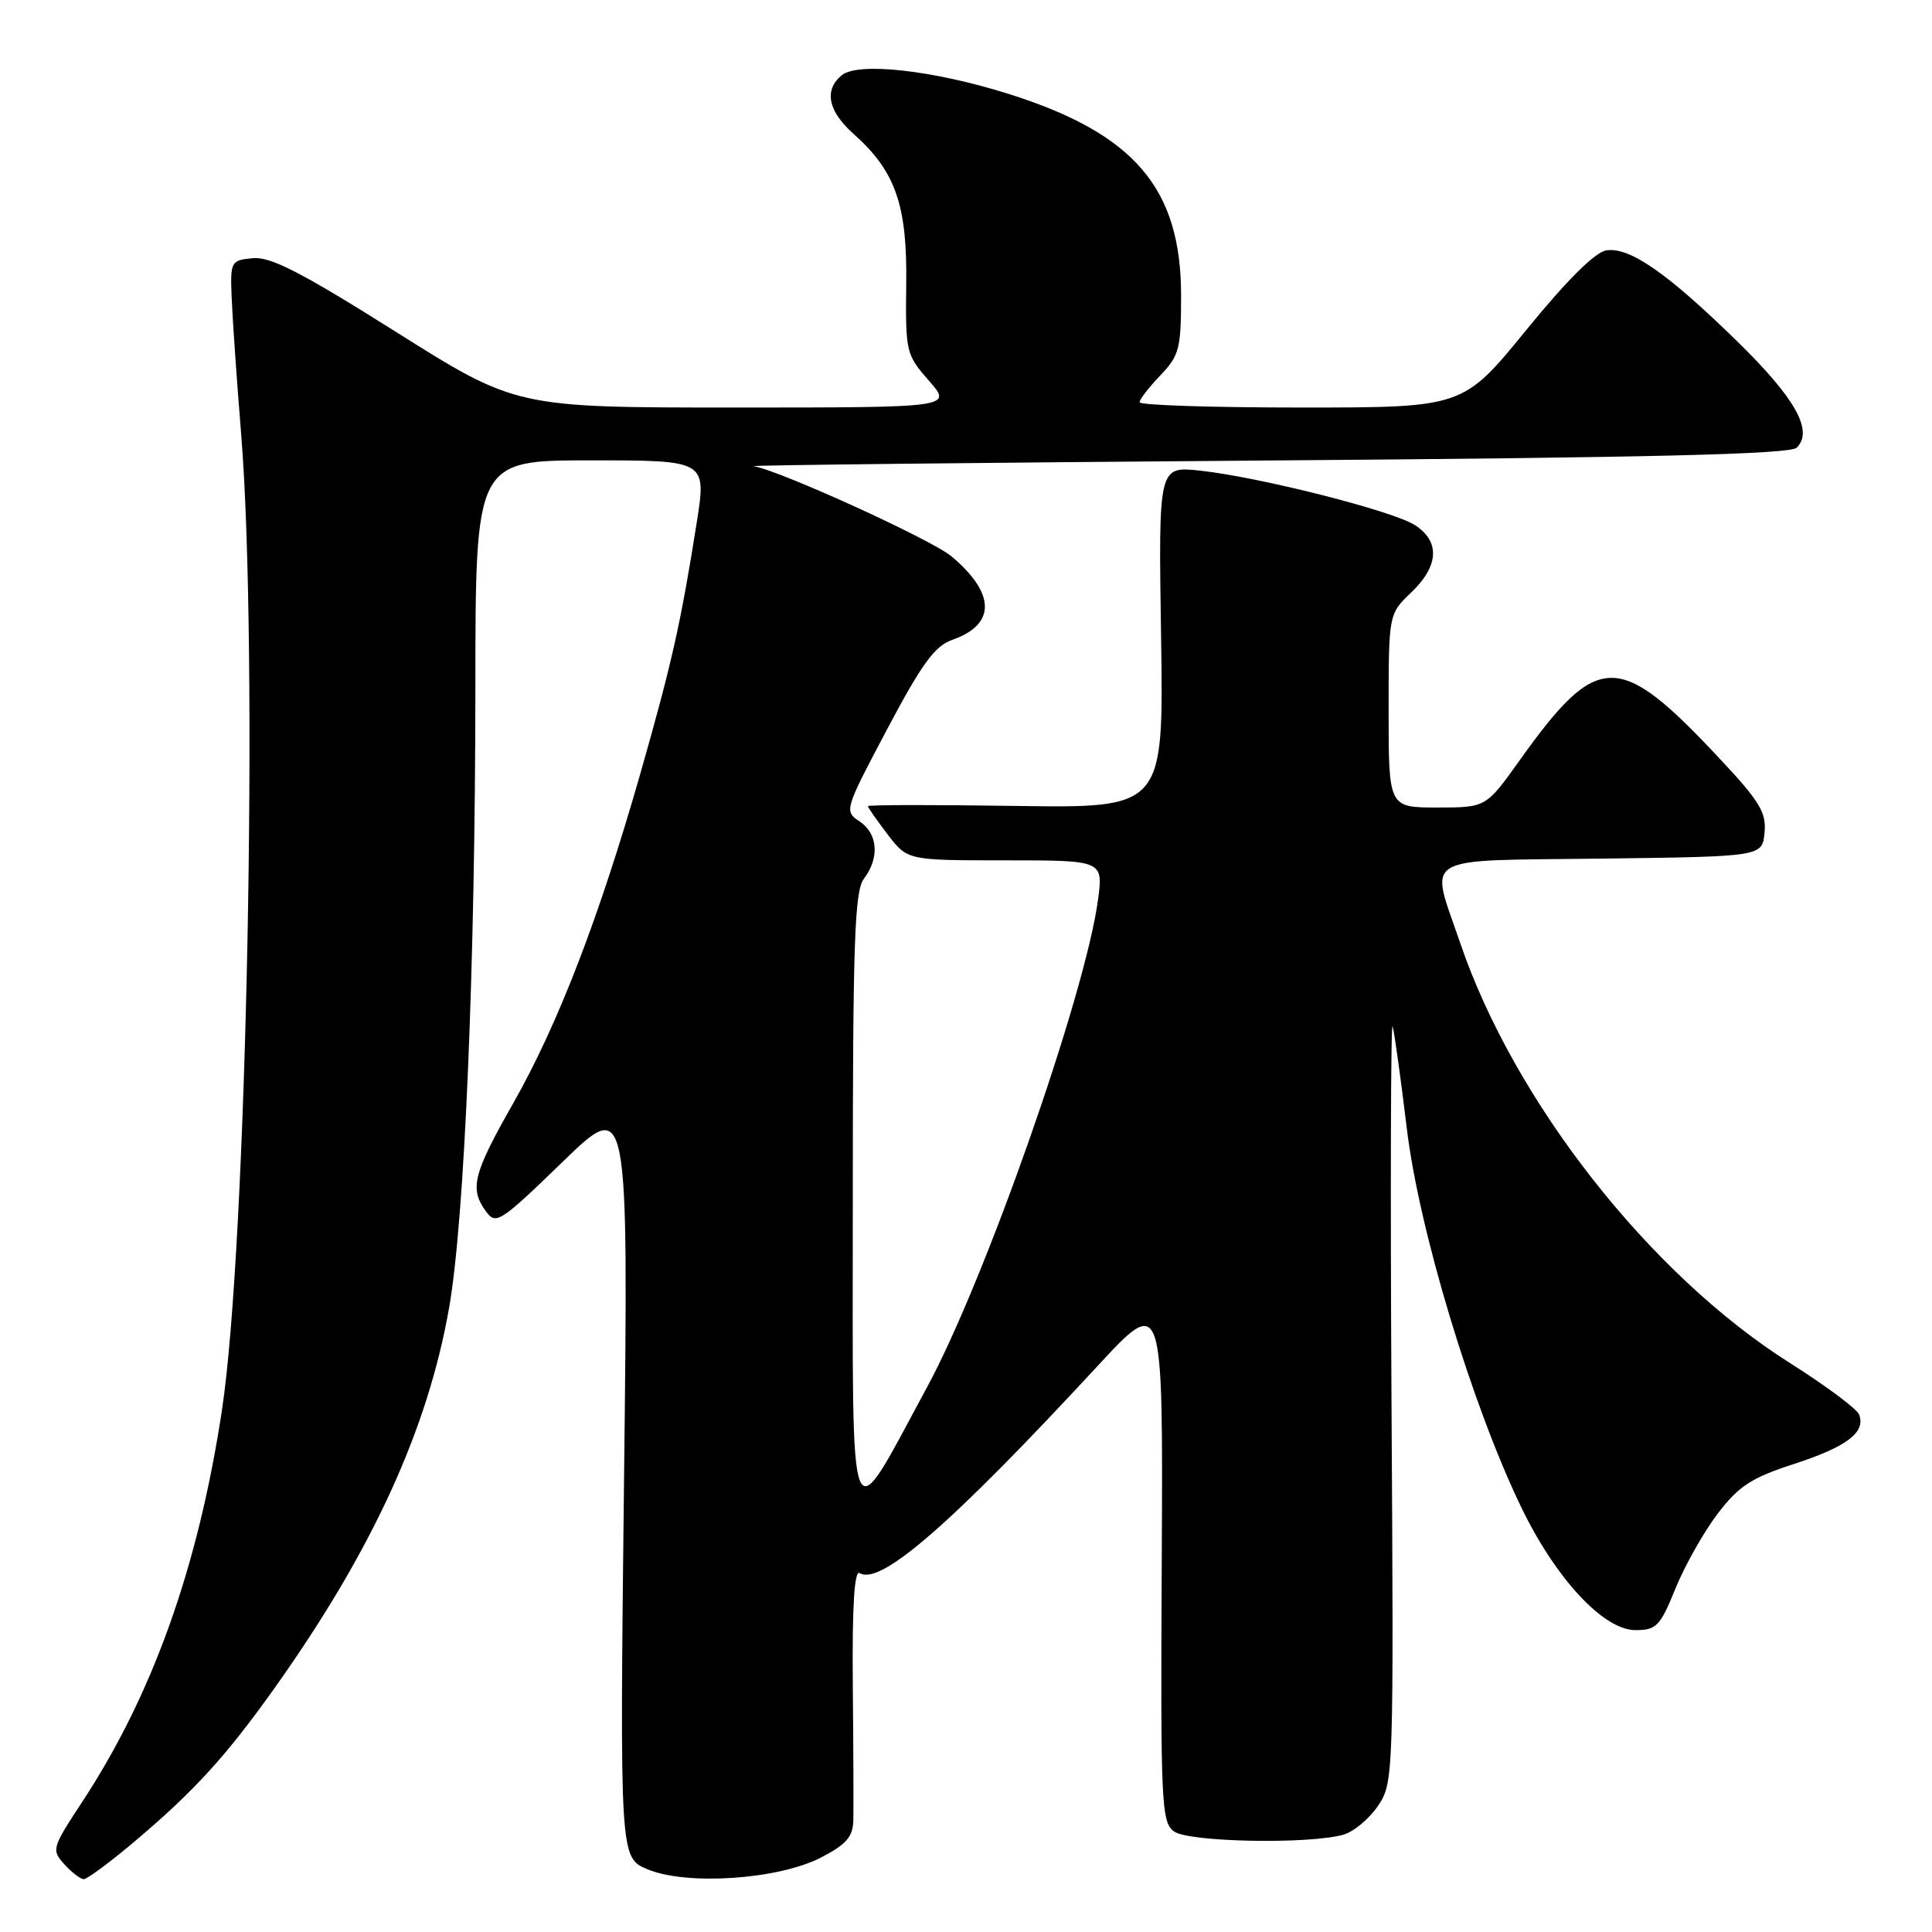 <?xml version="1.0" encoding="UTF-8" standalone="no"?>
<!DOCTYPE svg PUBLIC "-//W3C//DTD SVG 1.1//EN" "http://www.w3.org/Graphics/SVG/1.1/DTD/svg11.dtd" >
<svg xmlns="http://www.w3.org/2000/svg" xmlns:xlink="http://www.w3.org/1999/xlink" version="1.1" viewBox="0 0 256 256">
 <g >
 <path fill="currentColor"
d=" M 17.70 244.12 C 25.68 237.39 29.88 232.80 36.33 223.75 C 49.28 205.56 56.70 189.41 59.52 173.22 C 61.56 161.55 62.97 128.21 62.99 91.25 C 63.00 61.00 63.00 61.00 78.31 61.00 C 93.62 61.00 93.62 61.00 92.32 69.25 C 90.19 82.69 89.05 87.76 84.85 102.50 C 79.40 121.57 73.92 135.79 67.98 146.23 C 62.68 155.55 62.19 157.51 64.40 160.53 C 65.72 162.33 66.29 161.96 74.53 153.97 C 83.27 145.50 83.27 145.50 82.69 195.83 C 82.12 246.15 82.12 246.15 85.80 247.69 C 91.01 249.87 103.10 249.05 108.75 246.15 C 112.13 244.41 113.01 243.40 113.07 241.23 C 113.11 239.73 113.08 231.59 113.00 223.15 C 112.91 212.80 113.21 208.01 113.91 208.44 C 116.65 210.14 126.05 201.96 145.38 181.06 C 154.11 171.62 154.11 171.62 153.94 206.49 C 153.77 239.10 153.88 241.44 155.57 242.68 C 157.51 244.09 173.36 244.40 177.99 243.11 C 179.36 242.73 181.42 241.01 182.58 239.30 C 184.66 236.22 184.68 235.58 184.38 185.34 C 184.22 157.38 184.29 135.18 184.53 136.00 C 184.77 136.82 185.61 142.92 186.41 149.53 C 188.01 162.89 194.99 186.04 201.52 199.61 C 206.10 209.14 212.46 216.00 216.71 216.00 C 219.48 216.00 219.98 215.48 222.01 210.48 C 223.24 207.45 225.76 202.99 227.60 200.57 C 230.40 196.90 232.07 195.81 237.73 193.98 C 244.74 191.69 247.24 189.79 246.34 187.43 C 246.05 186.68 241.91 183.60 237.15 180.59 C 218.62 168.88 200.63 145.95 193.48 124.94 C 189.44 113.08 187.75 114.08 212.25 113.77 C 233.50 113.50 233.50 113.50 233.81 110.35 C 234.07 107.67 233.18 106.19 227.90 100.56 C 214.47 86.20 211.74 86.22 201.36 100.75 C 196.90 107.00 196.90 107.00 190.45 107.00 C 184.00 107.00 184.00 107.00 184.00 94.19 C 184.00 81.37 184.00 81.37 187.00 78.50 C 190.66 75.00 190.84 71.78 187.52 69.60 C 184.63 67.71 166.98 63.23 159.00 62.36 C 153.50 61.77 153.50 61.77 153.85 84.42 C 154.19 107.08 154.19 107.08 134.60 106.79 C 123.82 106.63 115.00 106.64 115.00 106.82 C 115.00 106.99 116.18 108.68 117.62 110.57 C 120.24 114.00 120.24 114.00 133.21 114.00 C 146.19 114.00 146.19 114.00 145.49 119.25 C 143.81 131.77 130.55 169.60 122.85 183.79 C 112.22 203.42 113.00 205.35 113.00 159.39 C 113.00 124.88 113.23 118.07 114.47 116.44 C 116.57 113.66 116.33 110.47 113.91 108.85 C 111.84 107.48 111.88 107.34 117.55 96.63 C 122.12 87.99 123.86 85.60 126.16 84.79 C 131.97 82.77 131.95 78.66 126.09 73.73 C 123.47 71.52 103.38 62.36 99.87 61.77 C 99.12 61.64 129.64 61.31 167.70 61.02 C 218.83 60.64 237.21 60.19 238.08 59.32 C 240.32 57.08 237.91 52.78 230.20 45.24 C 220.99 36.23 215.96 32.72 212.87 33.17 C 211.38 33.38 207.65 37.09 202.22 43.75 C 193.86 54.00 193.86 54.00 172.43 54.00 C 160.64 54.00 151.00 53.69 151.00 53.30 C 151.00 52.92 152.24 51.32 153.75 49.74 C 156.26 47.12 156.50 46.20 156.50 39.18 C 156.50 24.94 150.34 17.72 133.67 12.45 C 123.67 9.30 113.69 8.18 111.52 9.98 C 109.15 11.95 109.72 14.73 113.10 17.74 C 118.64 22.67 120.22 27.14 120.08 37.60 C 119.97 46.65 120.05 46.98 123.09 50.45 C 126.21 54.00 126.21 54.00 97.30 54.00 C 68.38 54.00 68.38 54.00 52.44 43.96 C 39.96 36.10 35.85 33.98 33.50 34.21 C 30.58 34.49 30.50 34.63 30.70 39.50 C 30.81 42.25 31.37 50.33 31.95 57.45 C 34.27 85.98 32.72 165.03 29.41 186.85 C 26.26 207.65 20.22 224.57 10.88 238.78 C 6.88 244.86 6.80 245.12 8.53 247.03 C 9.51 248.11 10.67 249.00 11.10 249.00 C 11.54 249.00 14.51 246.80 17.70 244.12 Z "/>
</g>
</svg>